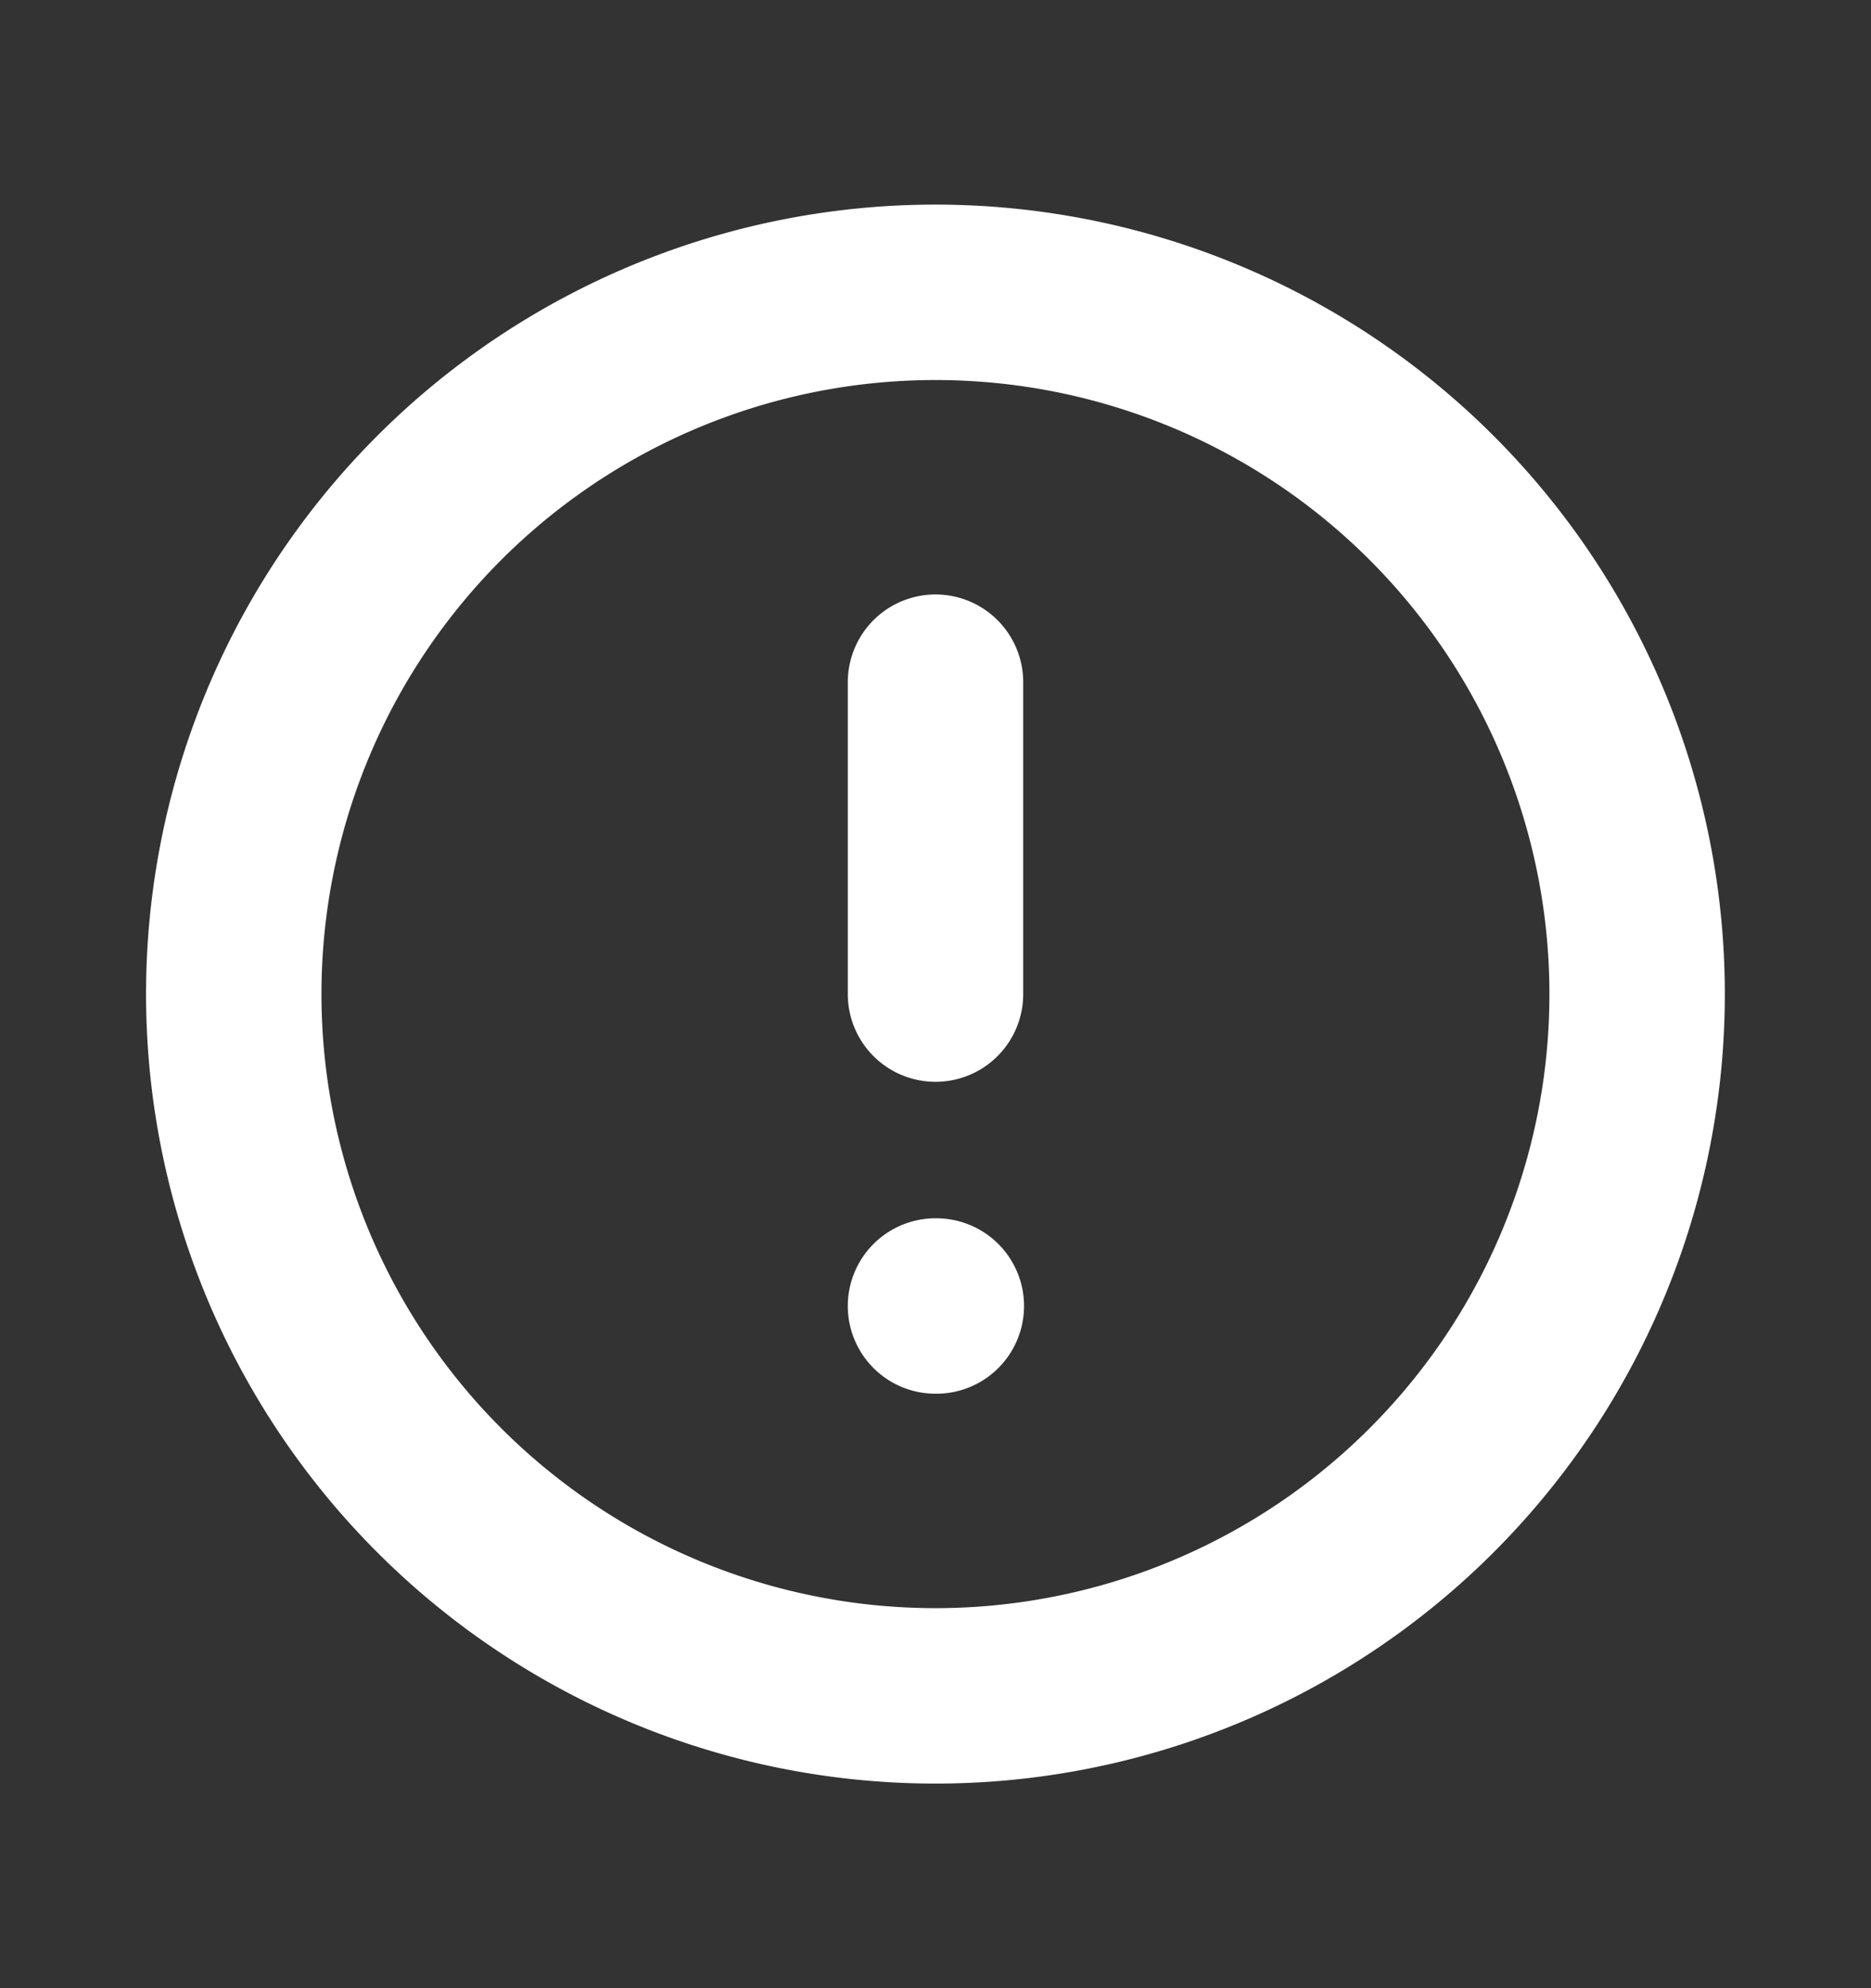 <svg width="16" height="17" viewBox="0 0 16 17" fill="none" xmlns="http://www.w3.org/2000/svg">
    <rect x="0" y="0" width="16" height="17" fill="#333333" stroke="none"/>
    <path d="M8 5.833V8.5m0 2.667h.007M14 8.5a6 6 0 1 1-12.001 0A6 6 0 0 1 14 8.5z" stroke="#fff" stroke-width="1.5" stroke-linecap="round" stroke-linejoin="round"/>
</svg>
